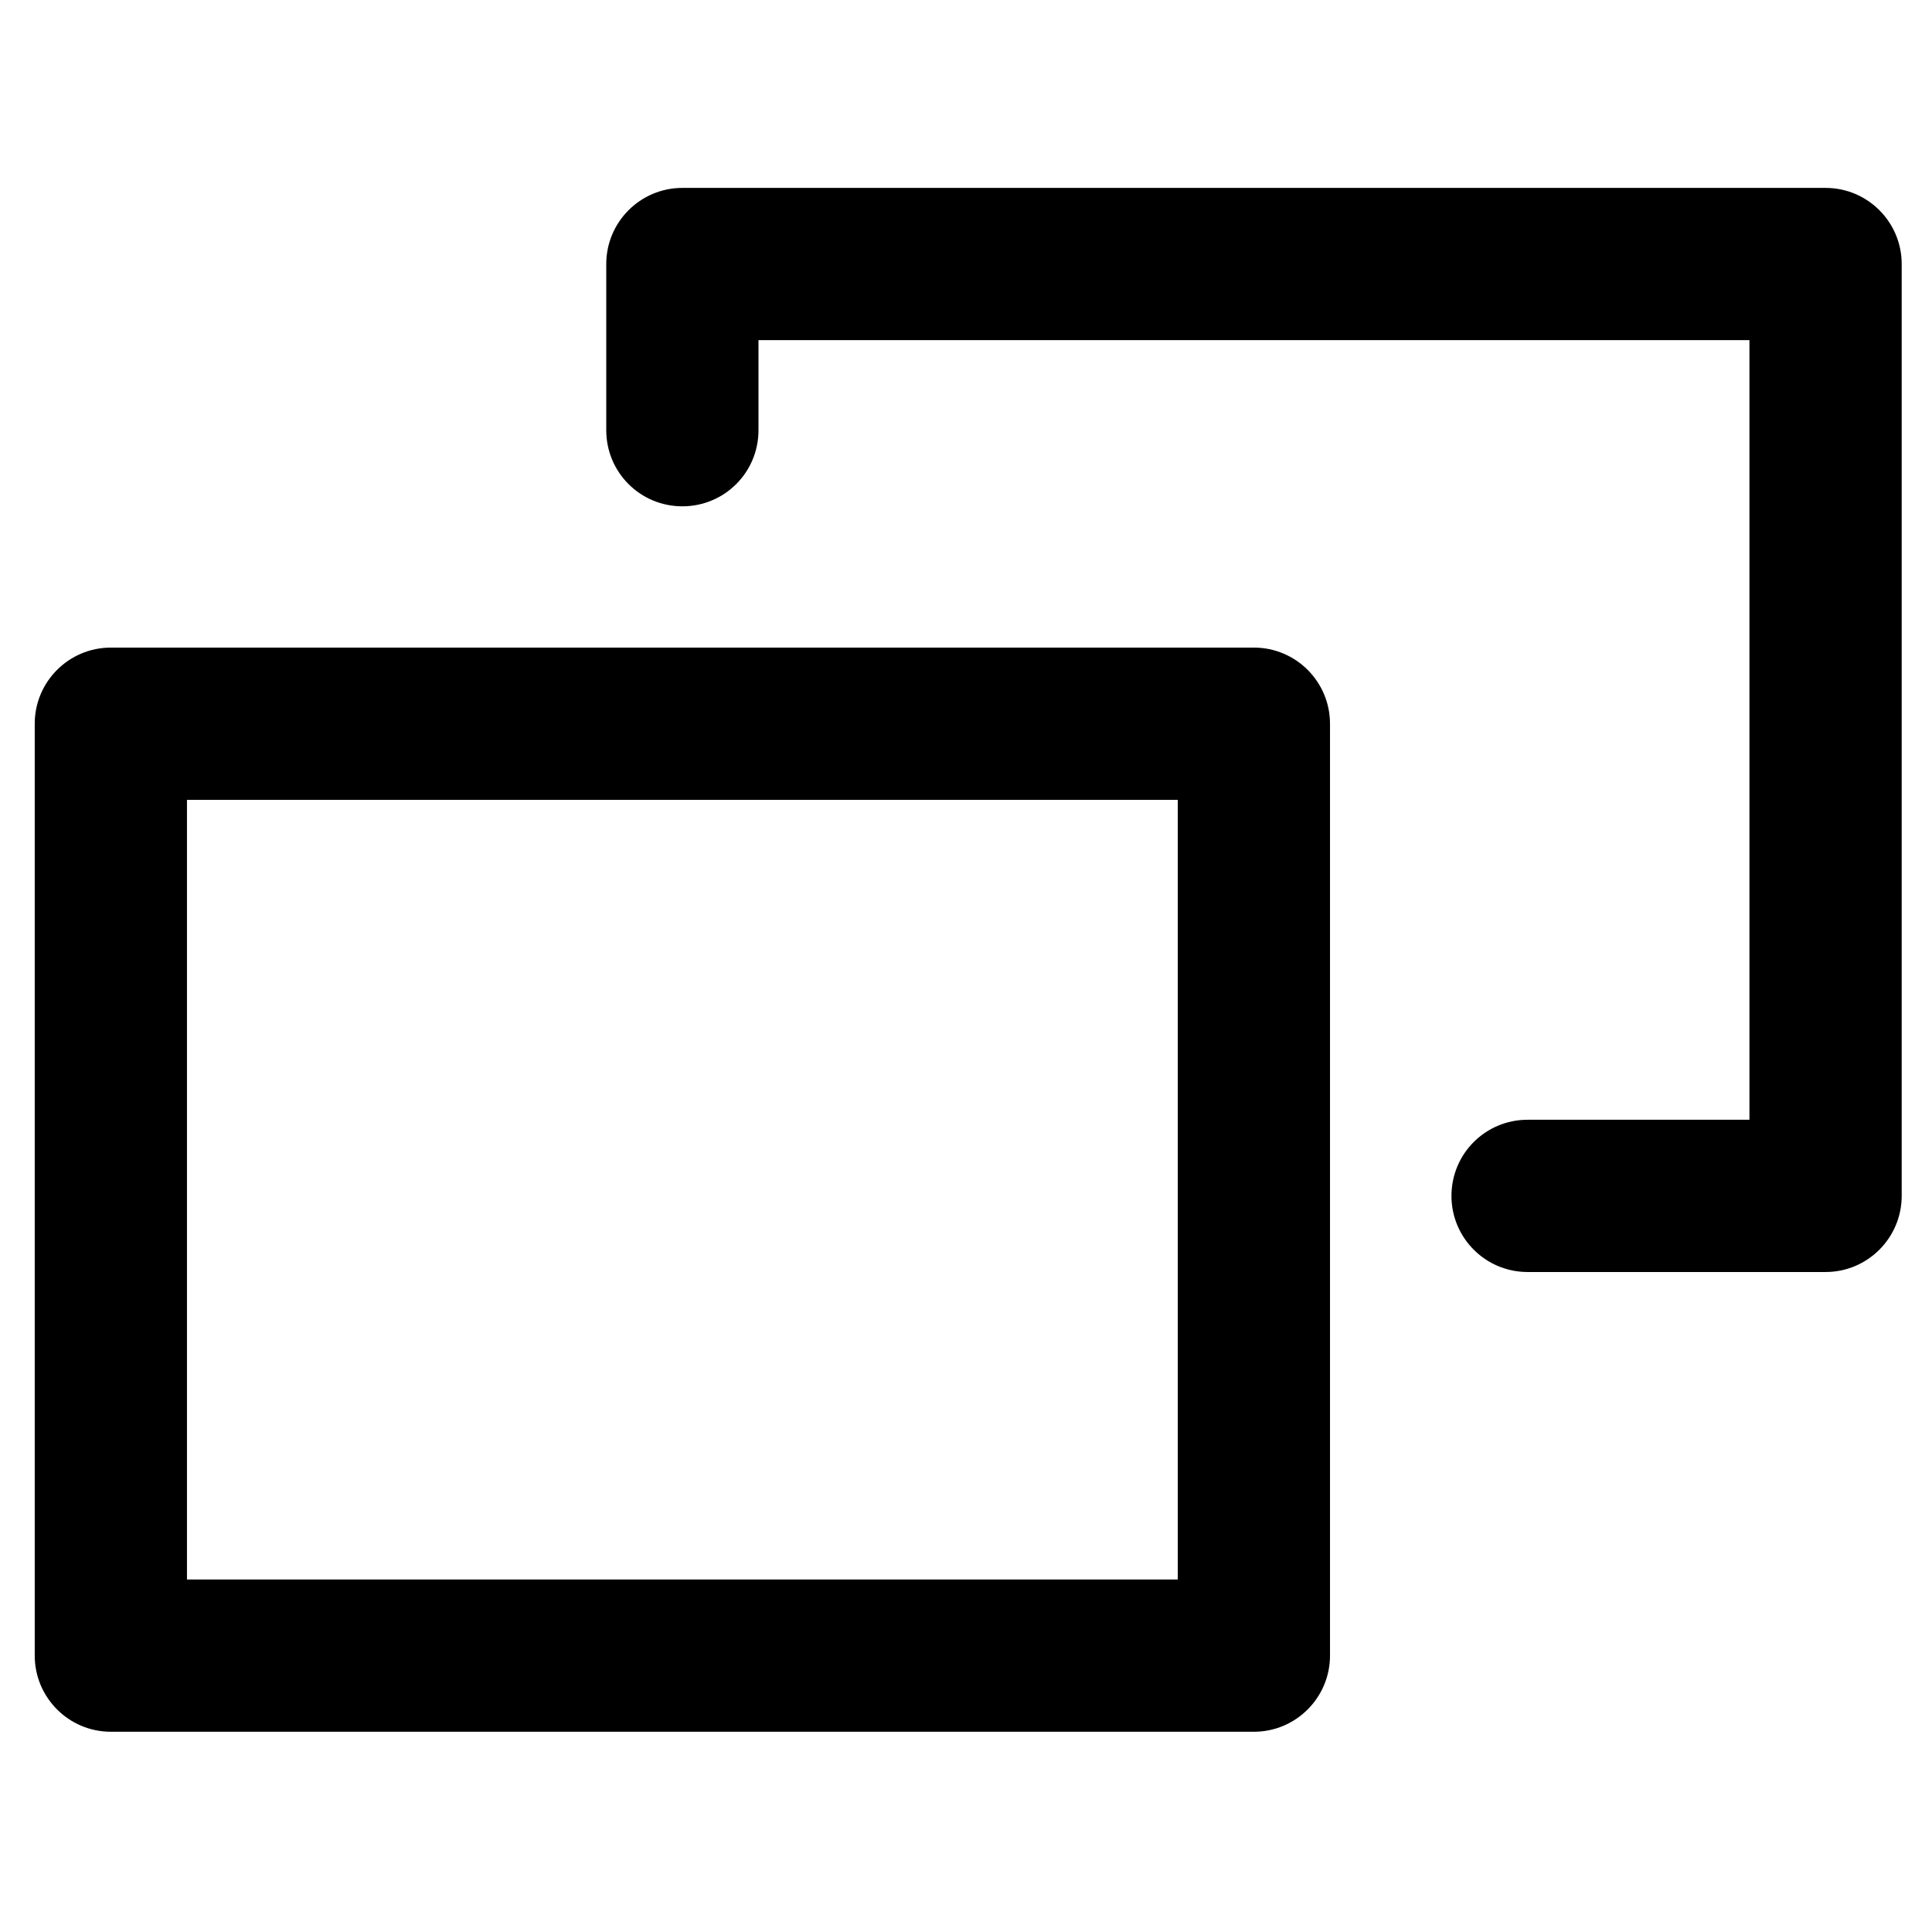 <?xml version="1.0" encoding="utf-8"?>
<svg xmlns="http://www.w3.org/2000/svg" x="0px" y="0px" xmlns:xlink="http://www.w3.org/1999/xlink" viewBox="0 0 128 128" enable-background="new 0 0 128 128">
    <g class="windows-front">
        <g>
            <path d="M83.074,114.733H7.344c-2.787,0-5.043-2.268-5.043-5.043V47.948c0-2.779,2.256-5.043,5.043-5.043h75.729
			c2.787,0,5.043,2.264,5.043,5.043v61.741C88.117,112.465,85.861,114.733,83.074,114.733z M12.387,104.646H78.03V52.991H12.387
			V104.646z"/>
        </g>
    </g>
    <g class="windows-back">
        <g>
            <path d="M120.948,84.274h-19.742c-2.787,0-5.043-2.264-5.043-5.04c0-2.799,2.256-5.047,5.043-5.047h14.699V22.536H50.252v5.966
			c0,2.799-2.256,5.043-5.043,5.043c-2.787,0-5.043-2.244-5.043-5.043V17.492c0-2.779,2.256-5.043,5.043-5.043h75.74
			c2.787,0,5.043,2.264,5.043,5.043v61.741C125.991,82.009,123.735,84.274,120.948,84.274z"/>
        </g>
    </g>
</svg>
